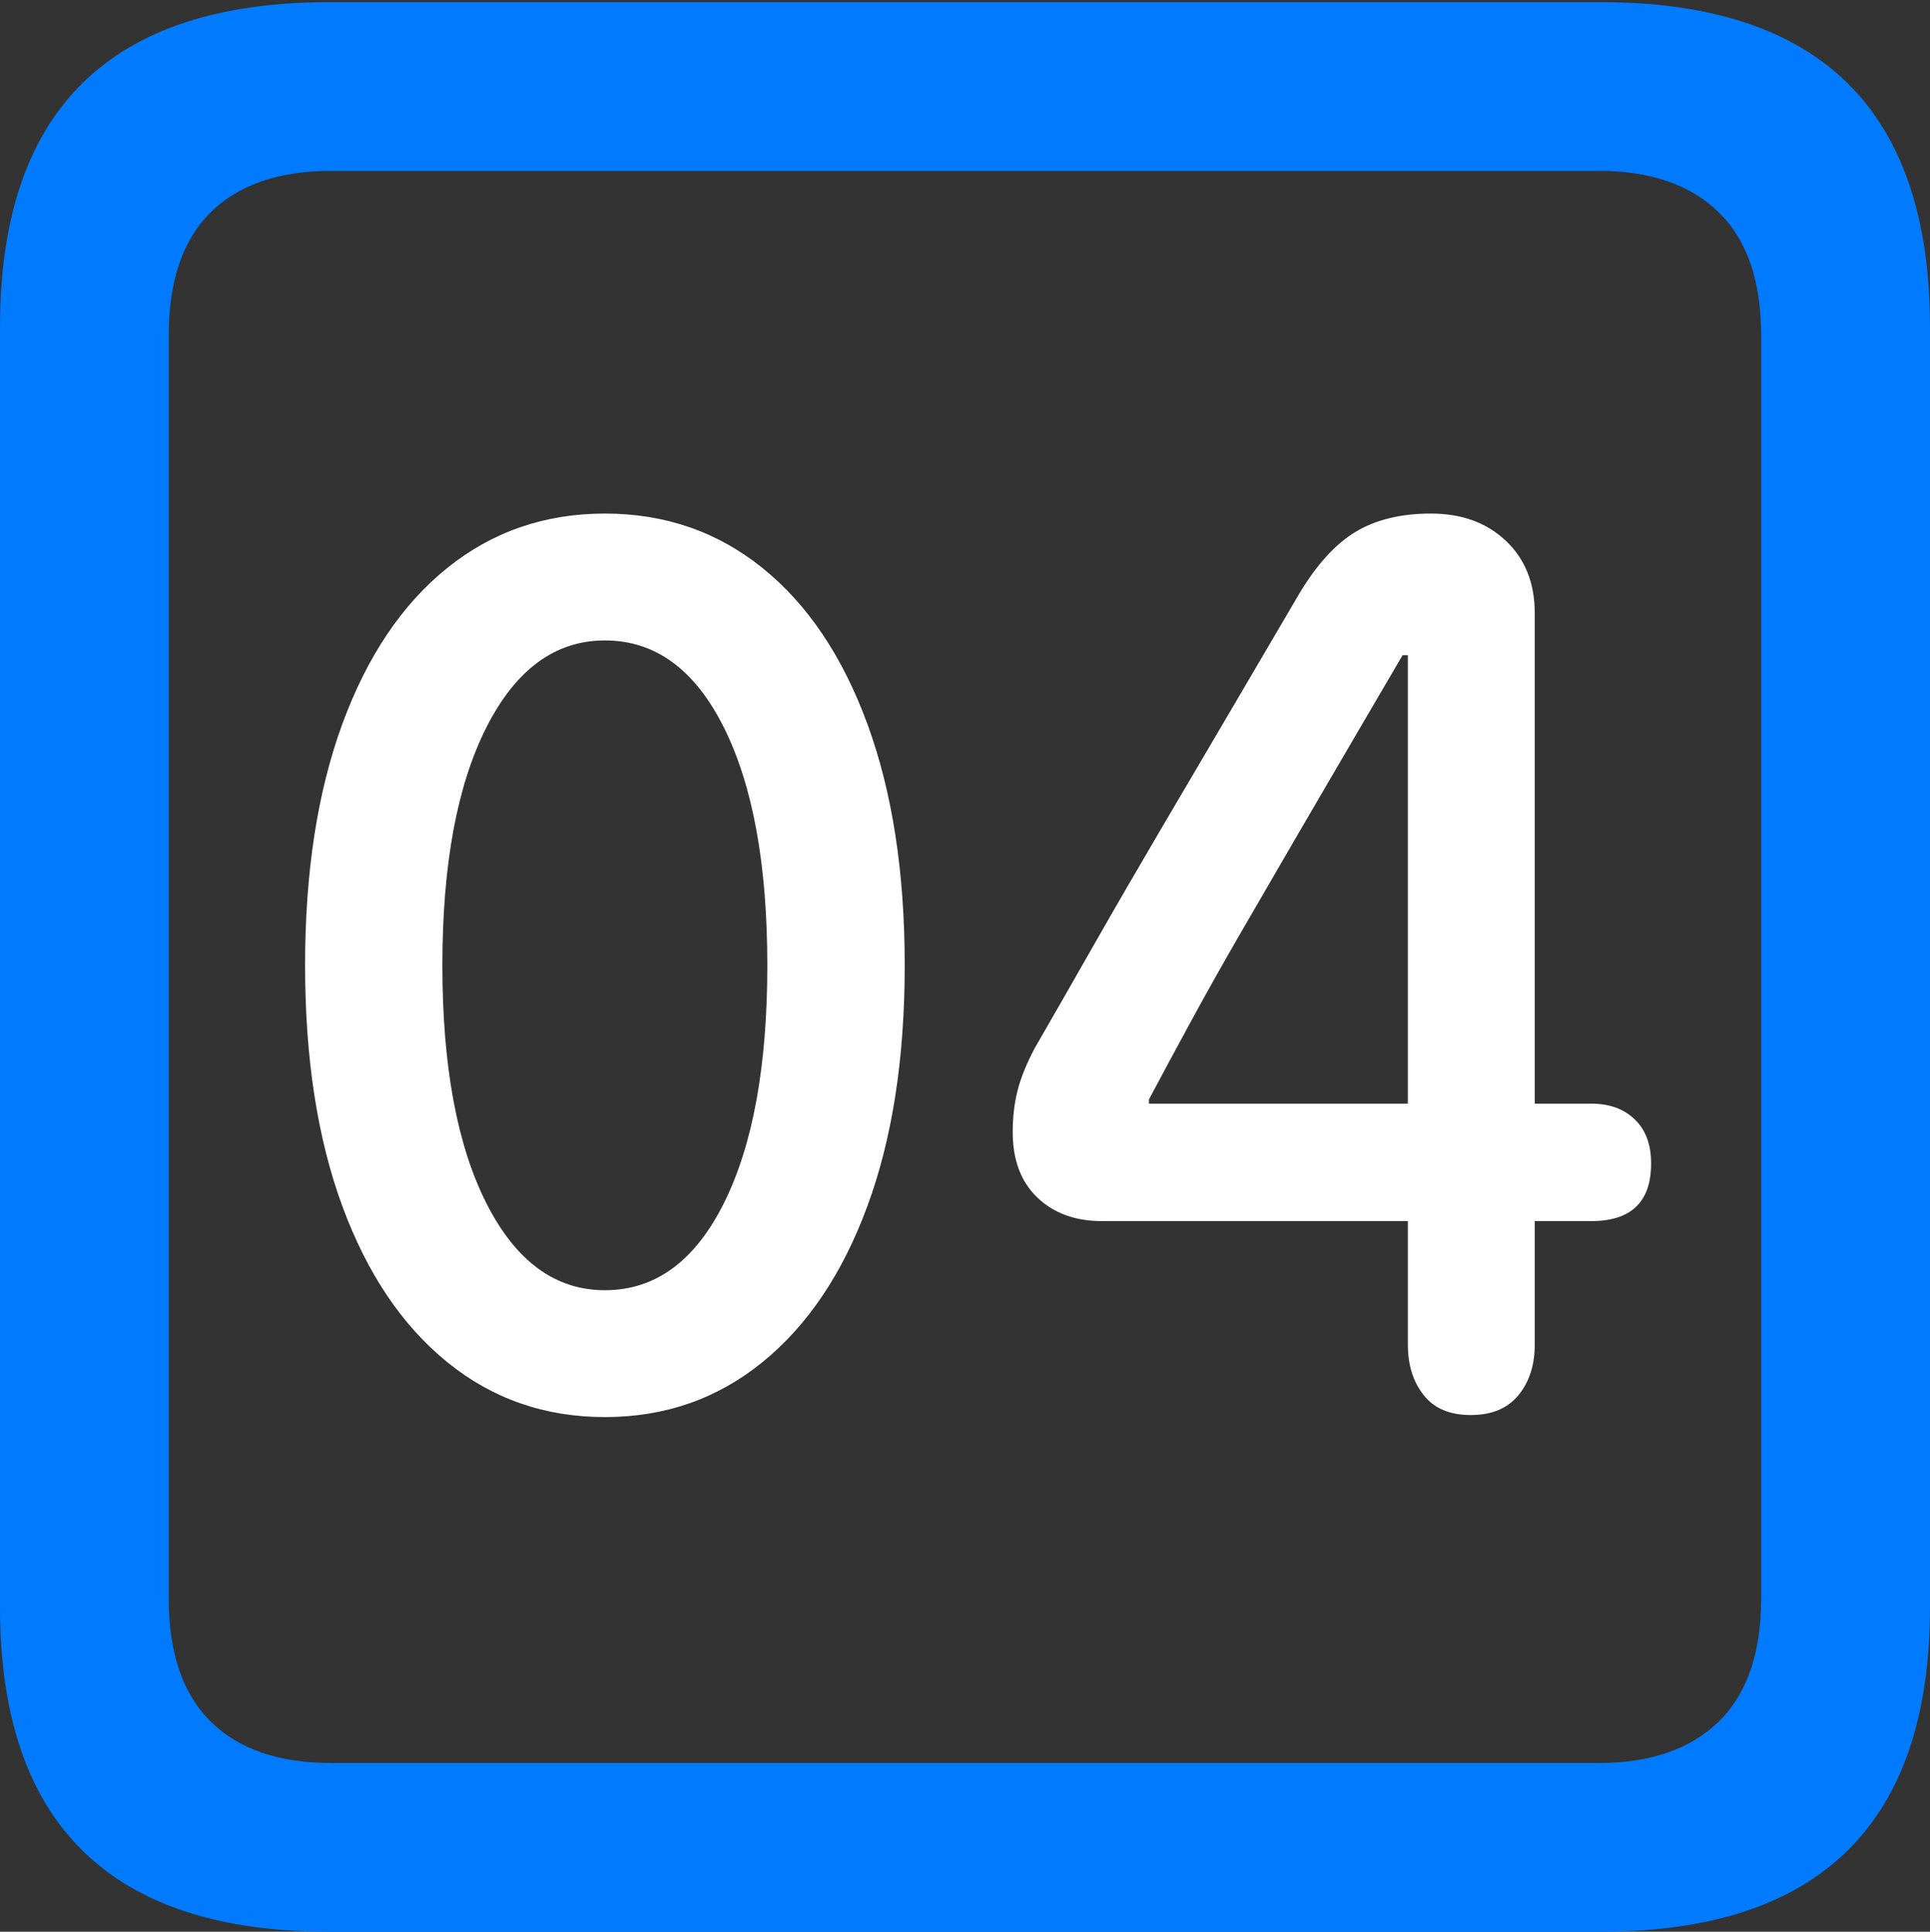 <?xml version="1.0" encoding="UTF-8"?>
<!--Generator: Apple Native CoreSVG 175.5-->
<!DOCTYPE svg
PUBLIC "-//W3C//DTD SVG 1.1//EN"
       "http://www.w3.org/Graphics/SVG/1.1/DTD/svg11.dtd">
<svg version="1.1" xmlns="http://www.w3.org/2000/svg" xmlns:xlink="http://www.w3.org/1999/xlink" width="17.979" height="17.998">
 <rect width="100%" height="100%" fill="#333333" stroke="none"/>
 <g>
  <rect height="17.998" opacity="0" width="17.979" x="0" y="0"/>
  <path d="M3.066 17.998L14.912 17.998Q16.445 17.998 17.212 17.241Q17.979 16.484 17.979 14.971L17.979 3.047Q17.979 1.533 17.212 0.776Q16.445 0.02 14.912 0.02L3.066 0.02Q1.533 0.02 0.767 0.776Q0 1.533 0 3.047L0 14.971Q0 16.484 0.767 17.241Q1.533 17.998 3.066 17.998ZM3.086 16.426Q2.354 16.426 1.963 16.04Q1.572 15.654 1.572 14.893L1.572 3.125Q1.572 2.363 1.963 1.978Q2.354 1.592 3.086 1.592L14.893 1.592Q15.615 1.592 16.011 1.978Q16.406 2.363 16.406 3.125L16.406 14.893Q16.406 15.654 16.011 16.04Q15.615 16.426 14.893 16.426Z" fill="#007aff"/>
  <path d="M5.635 13.203Q6.475 13.203 7.104 12.69Q7.734 12.178 8.081 11.235Q8.428 10.293 8.428 8.994Q8.428 7.695 8.081 6.748Q7.734 5.801 7.104 5.293Q6.475 4.785 5.635 4.785Q4.795 4.785 4.165 5.293Q3.535 5.801 3.188 6.748Q2.842 7.695 2.842 8.994Q2.842 10.293 3.188 11.235Q3.535 12.178 4.165 12.69Q4.795 13.203 5.635 13.203ZM5.635 12.021Q4.941 12.021 4.531 11.211Q4.121 10.4 4.121 8.994Q4.121 7.588 4.531 6.777Q4.941 5.967 5.635 5.967Q6.338 5.967 6.743 6.777Q7.148 7.588 7.148 8.994Q7.148 10.4 6.743 11.211Q6.338 12.021 5.635 12.021ZM13.701 13.184Q13.994 13.184 14.146 12.998Q14.297 12.812 14.297 12.529L14.297 11.377L14.824 11.377Q15.381 11.377 15.381 10.84Q15.381 10.576 15.229 10.43Q15.078 10.283 14.824 10.283L14.297 10.283L14.297 5.713Q14.297 5.293 14.028 5.039Q13.76 4.785 13.33 4.785Q12.91 4.785 12.627 4.956Q12.344 5.127 12.1 5.537Q11.797 6.055 11.47 6.611Q11.143 7.168 10.815 7.725Q10.488 8.281 10.19 8.804Q9.893 9.326 9.639 9.766Q9.521 9.99 9.478 10.166Q9.434 10.342 9.434 10.547Q9.434 10.938 9.663 11.157Q9.893 11.377 10.264 11.377L13.115 11.377L13.115 12.529Q13.115 12.812 13.262 12.998Q13.408 13.184 13.701 13.184ZM13.115 10.283L10.703 10.283L10.703 10.244Q10.879 9.912 11.094 9.517Q11.309 9.121 11.558 8.691Q11.807 8.262 12.065 7.817Q12.324 7.373 12.578 6.938Q12.832 6.504 13.066 6.104L13.115 6.104Z" fill="#ffffff"/>
 </g>
</svg>
